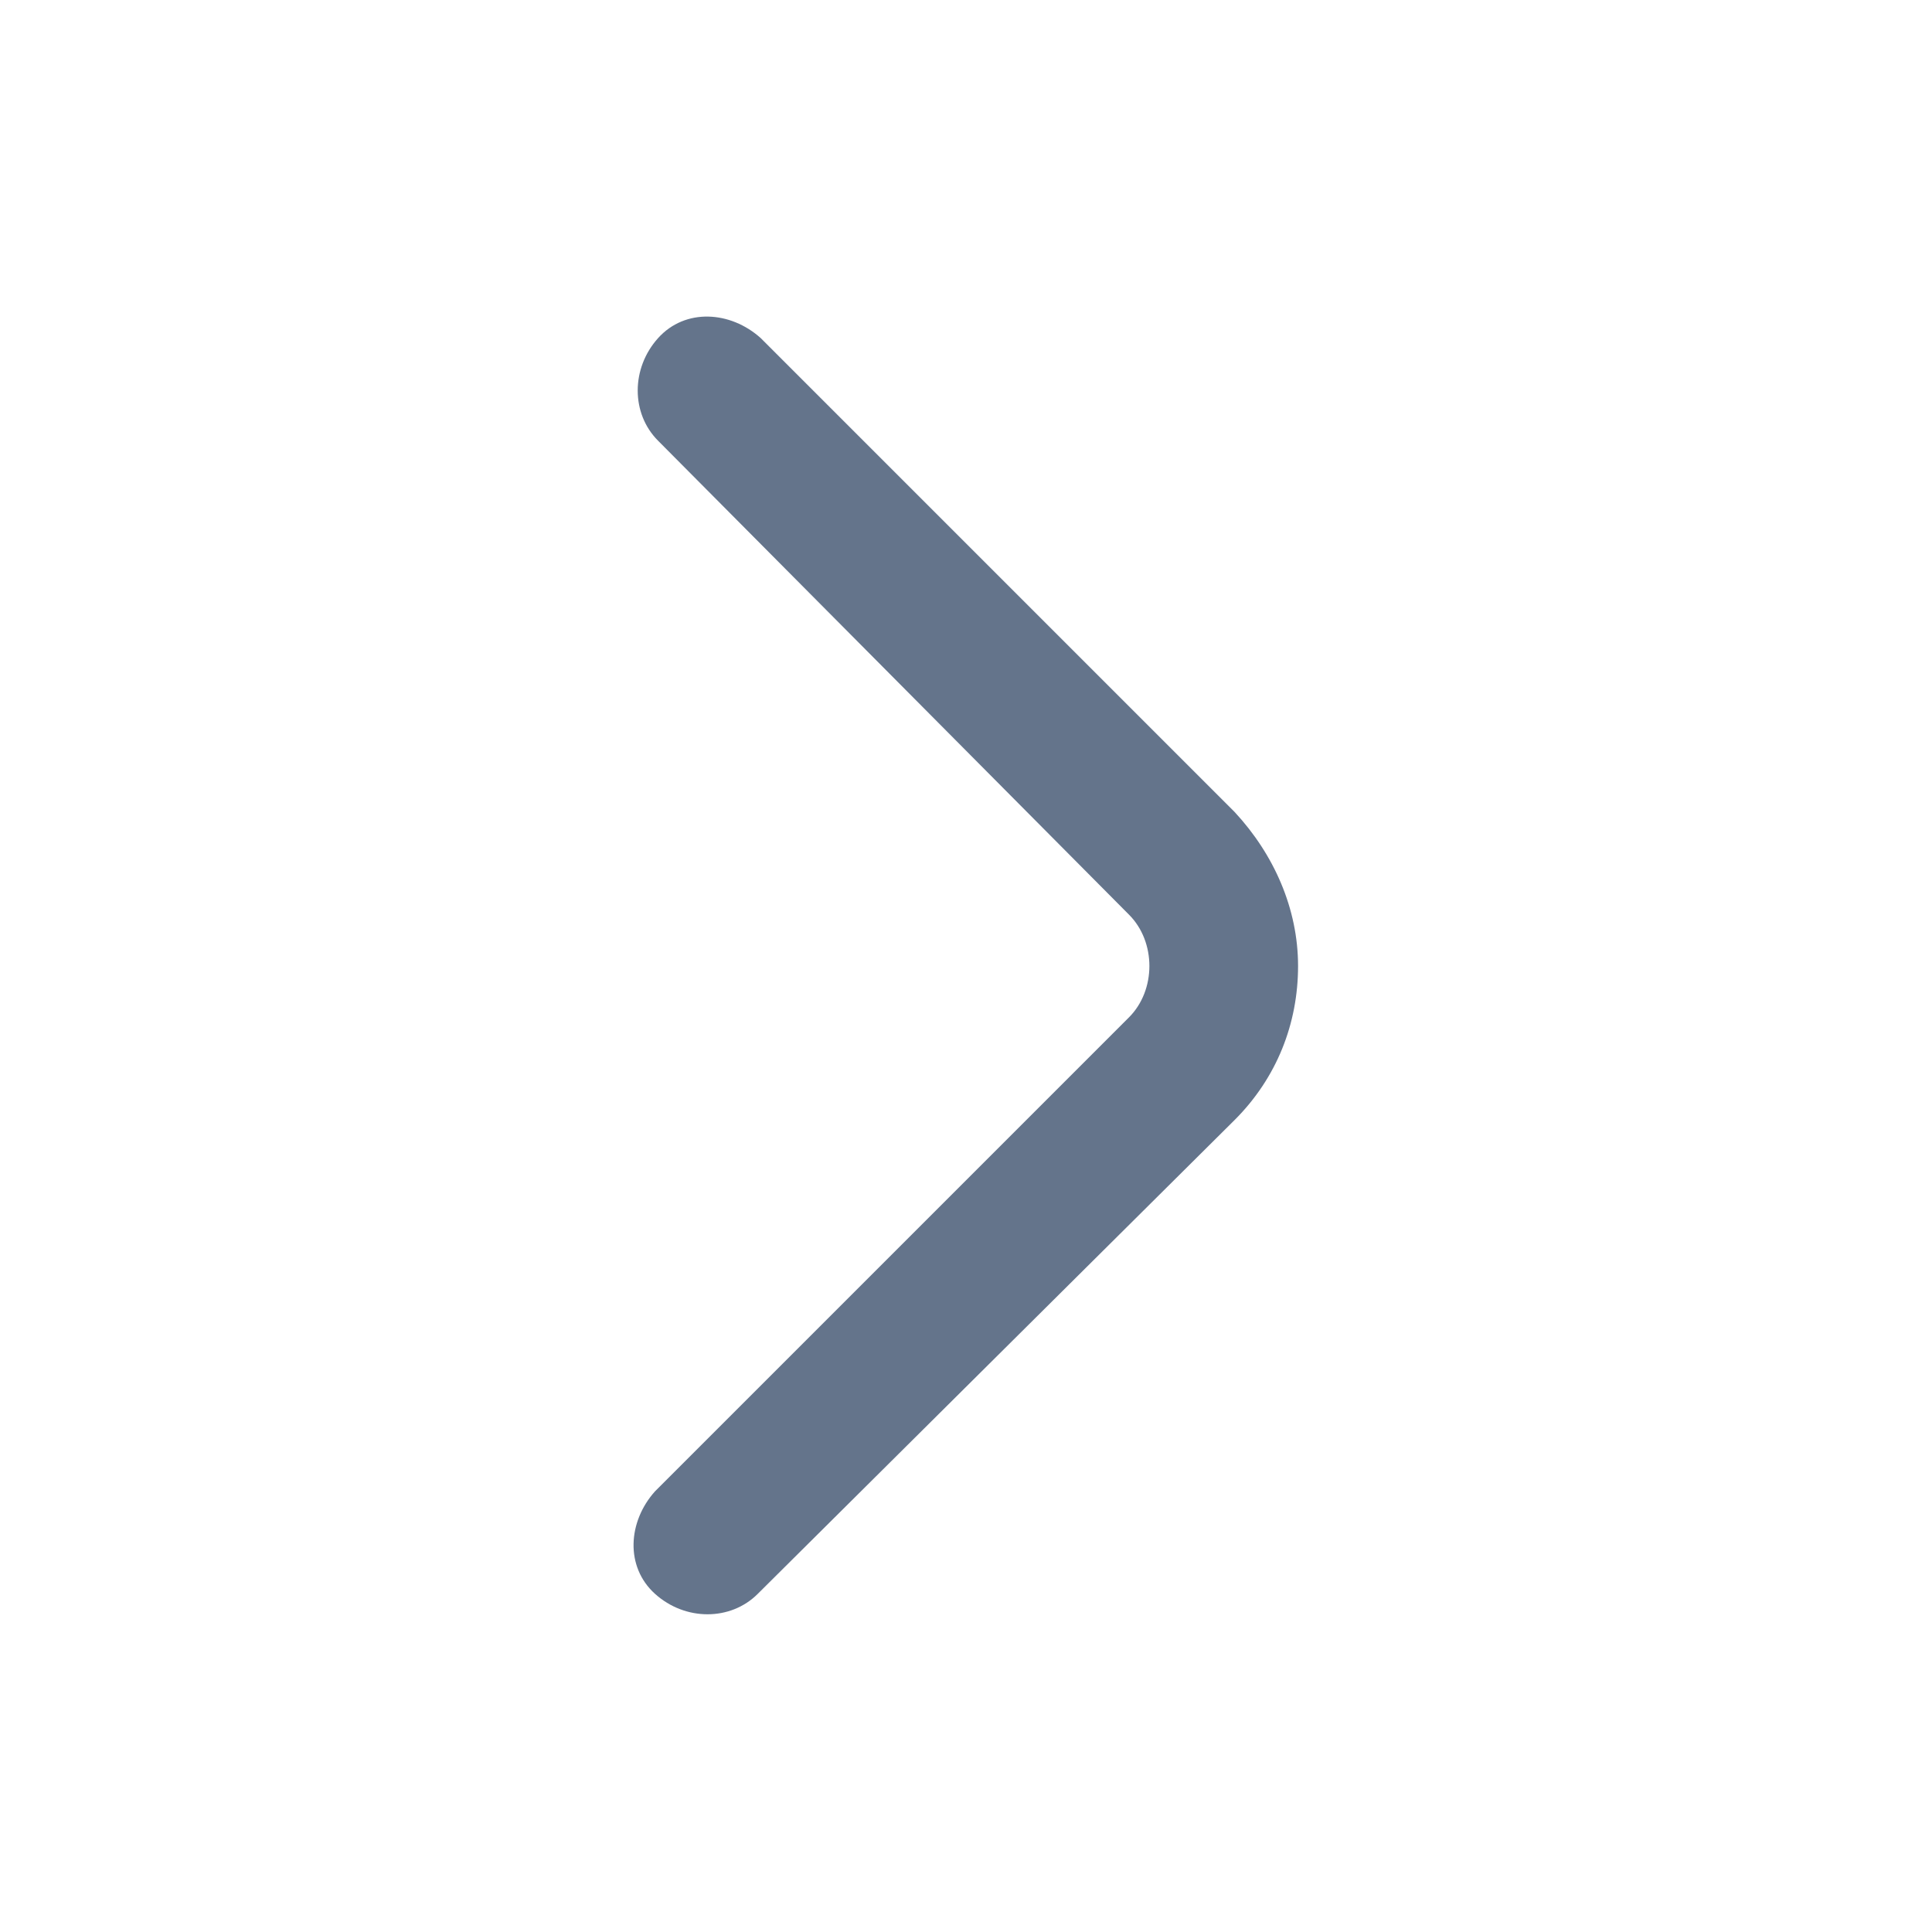 <?xml version="1.0" encoding="utf-8"?>
<!-- Generator: Adobe Illustrator 27.8.0, SVG Export Plug-In . SVG Version: 6.00 Build 0)  -->
<svg version="1.1" id="q" xmlns="http://www.w3.org/2000/svg" xmlns:xlink="http://www.w3.org/1999/xlink" x="0px" y="0px"
	 viewBox="0 0 64 64" style="enable-background:new 0 0 64 64;" xml:space="preserve">
<style type="text/css">
	.st0{fill:#64748B;}
</style>
<g id="s">
	<path id="t" class="st0" d="M43,32c0,1.9-0.7,3.7-2.1,5.1L25.1,52.8c-0.9,0.9-2.4,0.9-3.4,0s-0.9-2.4,0-3.4l15.7-15.7
		c0.9-0.9,0.9-2.5,0-3.4L21.8,14.6c-0.9-0.9-0.9-2.4,0-3.4s2.4-0.9,3.4,0l15.7,15.7C42.2,28.3,43,30.1,43,32z"/>
</g>
</svg>
